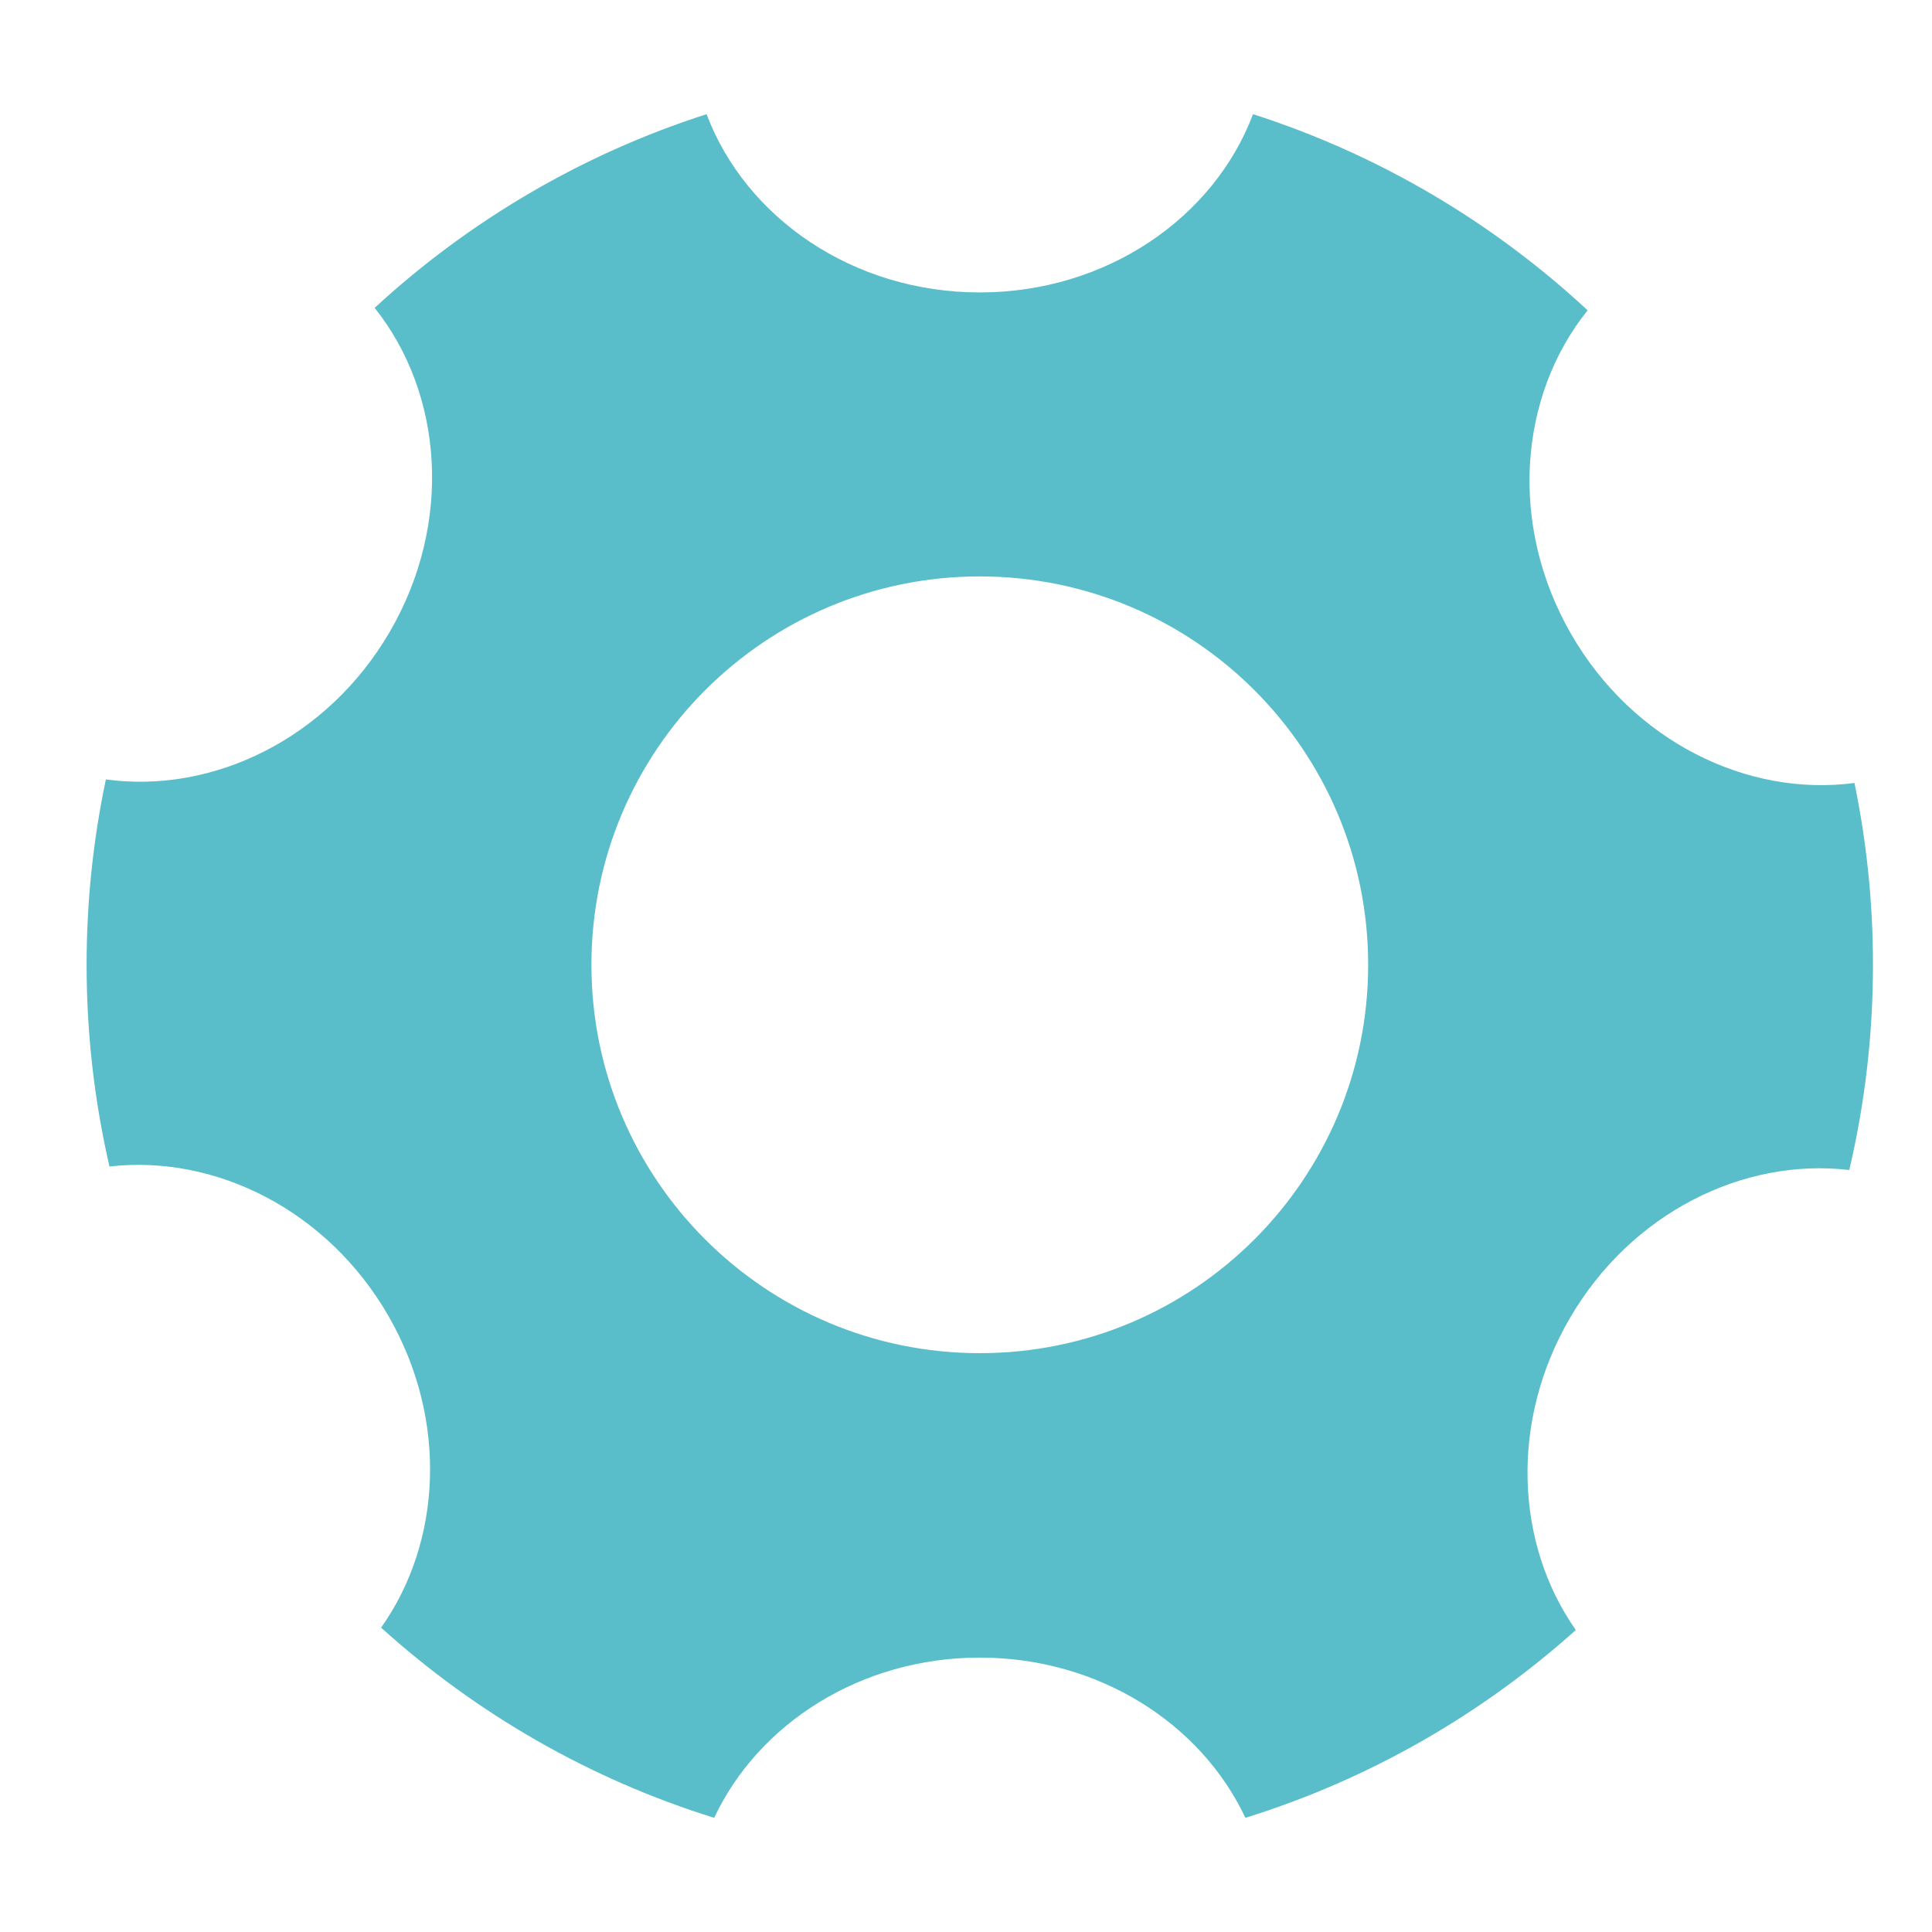 <?xml version="1.0" encoding="utf-8"?>
<!-- Generator: Adobe Illustrator 16.0.0, SVG Export Plug-In . SVG Version: 6.00 Build 0)  -->
<!DOCTYPE svg PUBLIC "-//W3C//DTD SVG 1.1//EN" "http://www.w3.org/Graphics/SVG/1.1/DTD/svg11.dtd">
<svg version="1.1" id="图层_1" xmlns="http://www.w3.org/2000/svg" xmlns:xlink="http://www.w3.org/1999/xlink" x="0px" y="0px"
	 width="580px" height="580px" viewBox="0 0 580 580" enable-background="new 0 0 580 580" xml:space="preserve">
<g id="图形">
</g>
<g id="图层_2">
	<g>
		<path fill="#59BDCA" d="M471.263,395.752c18.41-31.646,52.108-48.268,83.903-44.506c4.65-19.781,7.114-40.406,7.114-61.608
			c0-18.704-1.917-36.958-5.562-54.582c-32.194,4.258-66.506-12.517-85.042-44.678c-18.835-32.677-15.763-71.487,4.939-97.215
			c-28.433-26.421-62.611-46.741-100.453-58.887c-11.738,31.143-44.024,53.514-82.022,53.514c-37.997,0-70.284-22.372-82.021-53.514
			c-37.486,12.032-71.377,32.088-99.649,58.146c20.601,25.811,23.518,64.635,4.55,97.238
			c-18.667,32.088-53.053,48.726-85.232,44.332C27.998,251.945,26,270.557,26,289.637c0,20.825,2.374,41.096,6.866,60.555
			c31.813-3.643,65.452,13.117,83.738,44.844c17.97,31.174,16,67.936-2.195,93.588c28.459,25.721,62.458,45.426,99.995,57.102
			c13.277-28.291,43.979-48.104,79.735-48.104c35.758,0,66.459,19.813,79.736,48.104c37.188-11.566,70.9-31.014,99.196-56.383
			C454.987,463.615,453.169,426.852,471.263,395.752L471.263,395.752z M294.141,406.23c-64.391,0-116.591-52.201-116.591-116.593
			c0-64.392,52.2-116.592,116.591-116.592c64.393,0,116.593,52.2,116.593,116.592C410.734,354.029,358.532,406.23,294.141,406.23
			L294.141,406.23z"/>
	</g>
</g>
</svg>
